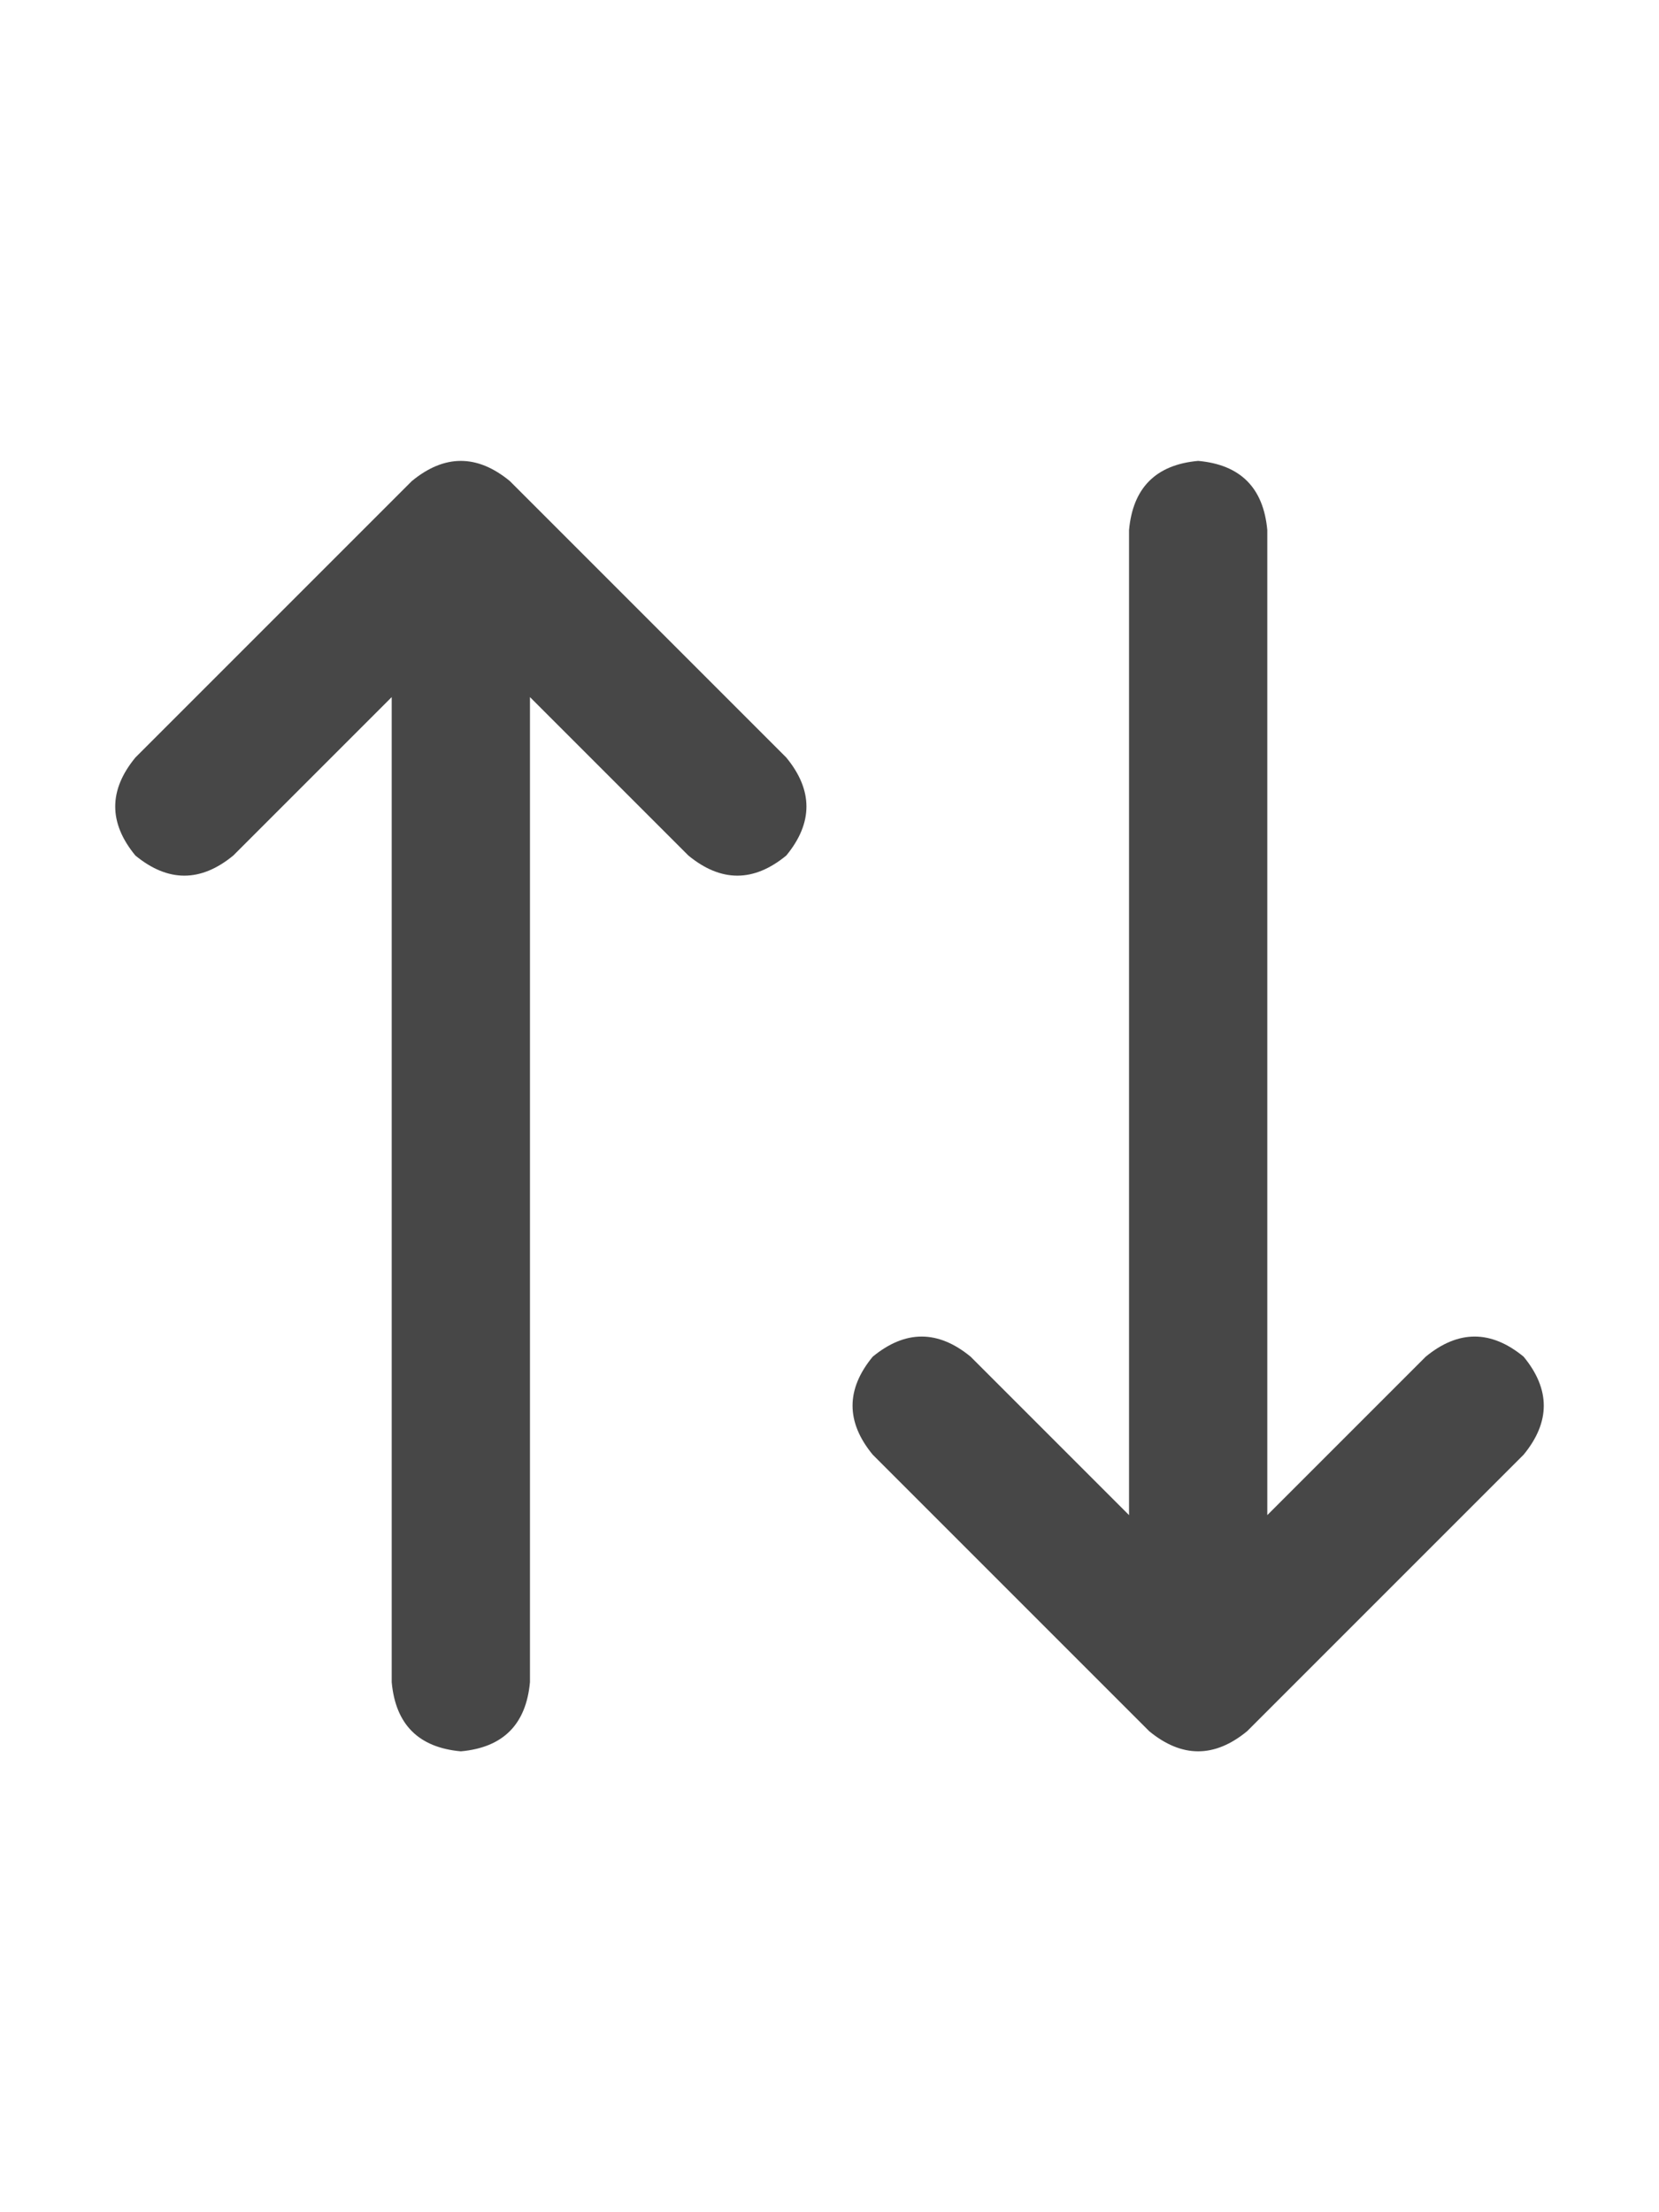 <svg width="27" height="36" viewBox="0 0 27 36" fill="none" xmlns="http://www.w3.org/2000/svg">
<g id="label-paired / xl / arrow-up-arrow-down-xl / bold" clip-path="url(#clip0_1731_6160)">
<path id="icon" d="M24.797 23.672L20.297 28.172C19.766 28.609 19.234 28.609 18.703 28.172L14.203 23.672C13.766 23.141 13.766 22.609 14.203 22.078C14.734 21.641 15.266 21.641 15.797 22.078L18.375 24.656V8.625C18.438 7.938 18.812 7.562 19.5 7.5C20.188 7.562 20.562 7.938 20.625 8.625V24.656L23.203 22.078C23.734 21.641 24.266 21.641 24.797 22.078C25.234 22.609 25.234 23.141 24.797 23.672ZM8.297 7.828L12.797 12.328C13.234 12.859 13.234 13.391 12.797 13.922C12.266 14.359 11.734 14.359 11.203 13.922L8.625 11.344V27.375C8.562 28.062 8.188 28.438 7.5 28.5C6.812 28.438 6.438 28.062 6.375 27.375V11.344L3.797 13.922C3.266 14.359 2.734 14.359 2.203 13.922C1.766 13.391 1.766 12.859 2.203 12.328L6.703 7.828C7.234 7.391 7.766 7.391 8.297 7.828Z" fill="black" fill-opacity="0.72"/>
</g>
<defs>
<clipPath id="clip0_1731_6160">
<rect width="27" height="36" fill="white"/>
</clipPath>
</defs>
</svg>
